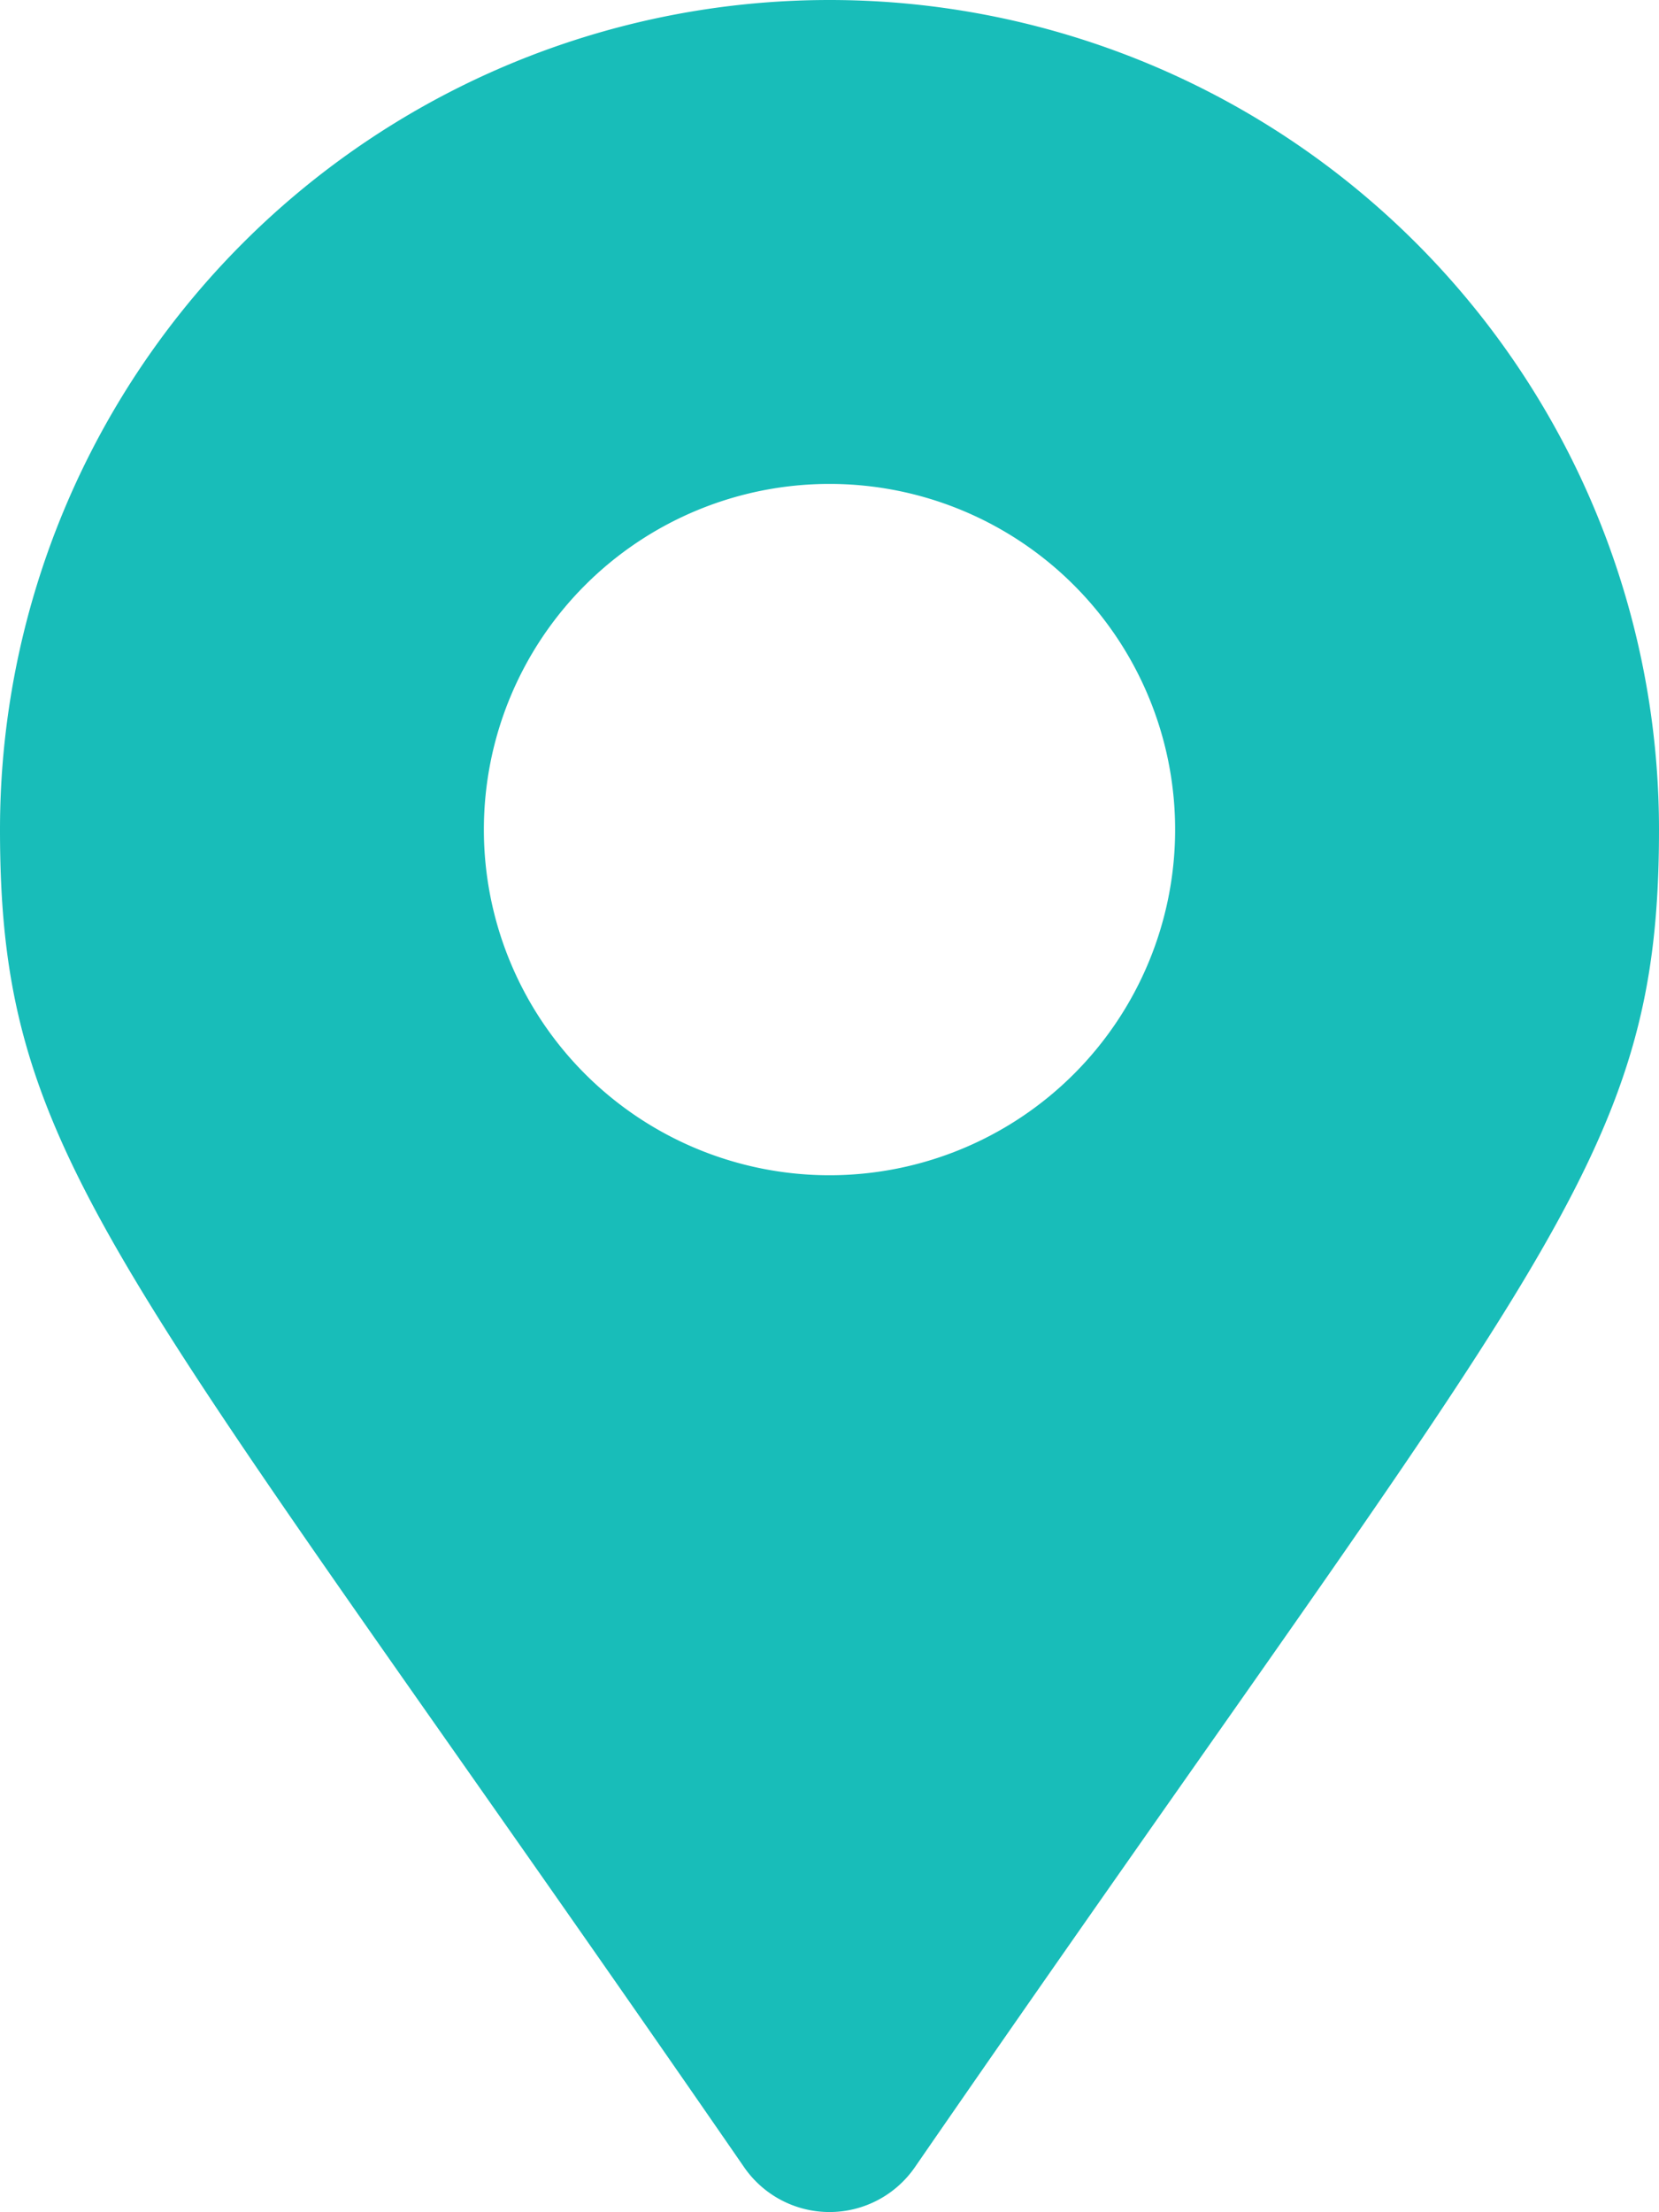 <svg width="15" height="20" fill="none" xmlns="http://www.w3.org/2000/svg"><path d="M6.73 19.596C1.053 11.368 0 10.524 0 7.5a7.5 7.5 0 1115 0c0 3.024-1.053 3.868-6.73 12.096a.938.938 0 01-1.54 0zm.77-8.971a3.125 3.125 0 100-6.25 3.125 3.125 0 000 6.25z" fill="#18BDB9"/></svg>